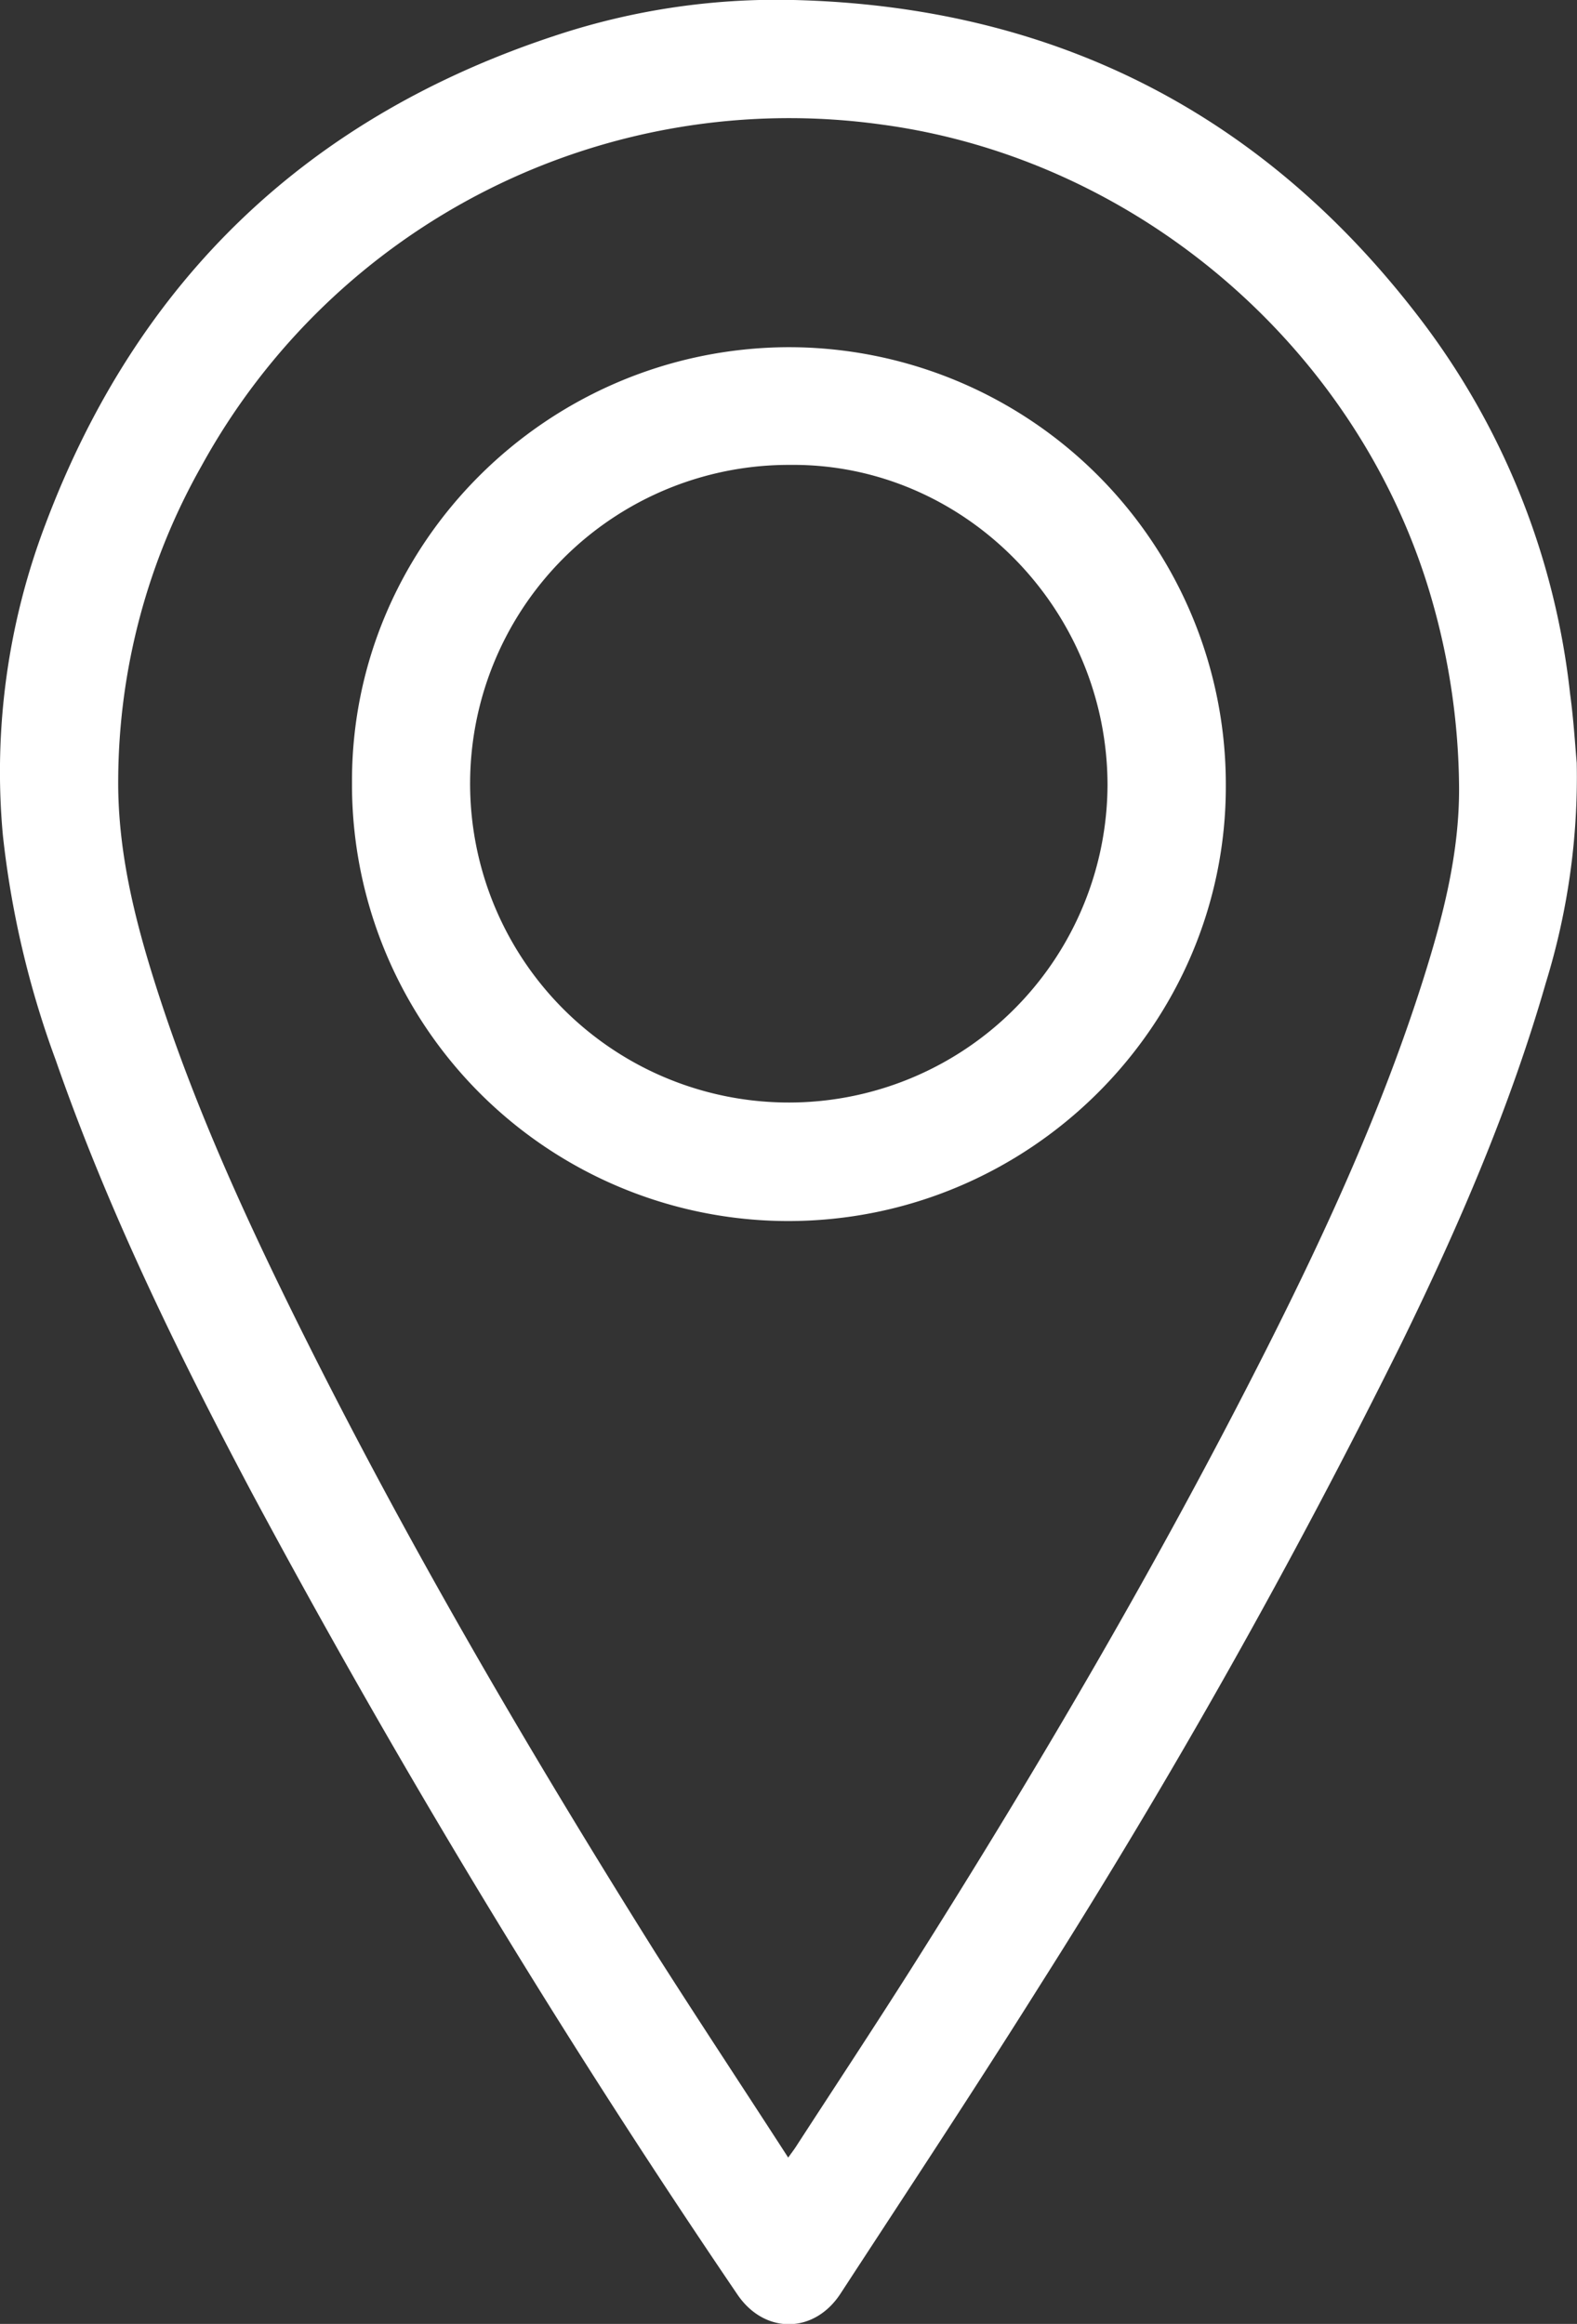 <svg xmlns="http://www.w3.org/2000/svg" viewBox="0 0 173.43 255.49"><rect x="0" y="0" width="173.43" height="255.49" fill="#333333" stroke="none"/><defs><style>.cls-1{fill:#fff;}</style></defs><title>Asset 4</title><g id="Layer_2" data-name="Layer 2"><g id="Layer_2-2" data-name="Layer 2"><path class="cls-1" d="M173.4,83.87A76.73,76.73,0,0,1,170,108.06c-3.94,13.71-9.58,26.74-15.83,39.52a767.56,767.56,0,0,1-39.73,70.57c-7.17,11.42-14.61,22.67-22,34-2.91,4.47-8.39,4.49-11.36.08a987.12,987.12,0,0,1-53.39-88.13c-8.16-15.39-15.8-31-21.55-47.52A103.57,103.57,0,0,1,.31,91.77,76.51,76.51,0,0,1,5,57.63q15.2-40.37,56.32-53.8A77.29,77.29,0,0,1,87.29,0C115.7.7,138.71,12.29,156,34.81a82.68,82.68,0,0,1,16.67,41.47C173.06,79.11,173.23,82,173.4,83.87ZM86.68,237.2c.39-.54.62-.84.83-1.16,4.21-6.49,8.48-12.95,12.62-19.48,14.09-22.25,27.39-44.94,39.26-68.46,6.6-13.08,12.68-26.4,17.12-40.4,2.18-6.9,4-13.9,3.95-21.2a76.46,76.46,0,0,0-2.93-20.35C149.74,38.63,125.37,17.52,97,13.7A73.73,73.73,0,0,0,22.18,51.19,70.67,70.67,0,0,0,13,85.65c-.07,8.29,2,16.18,4.55,24,4.06,12.43,9.48,24.29,15.29,36,11.79,23.75,25.18,46.61,39.26,69.06C76.85,222.17,81.74,229.56,86.68,237.2Z"/><path class="cls-1" d="M38.71,86c-.08-26.21,21.47-47.71,47.94-47.83a48.08,48.08,0,0,1,48.16,48.16c.07,26.33-21.63,48-48.31,47.91A48,48,0,0,1,38.71,86ZM86.89,51.11A35.05,35.05,0,1,0,121.8,86.23C121.73,66.78,105.89,50.91,86.89,51.11Z"/></g></g></svg>